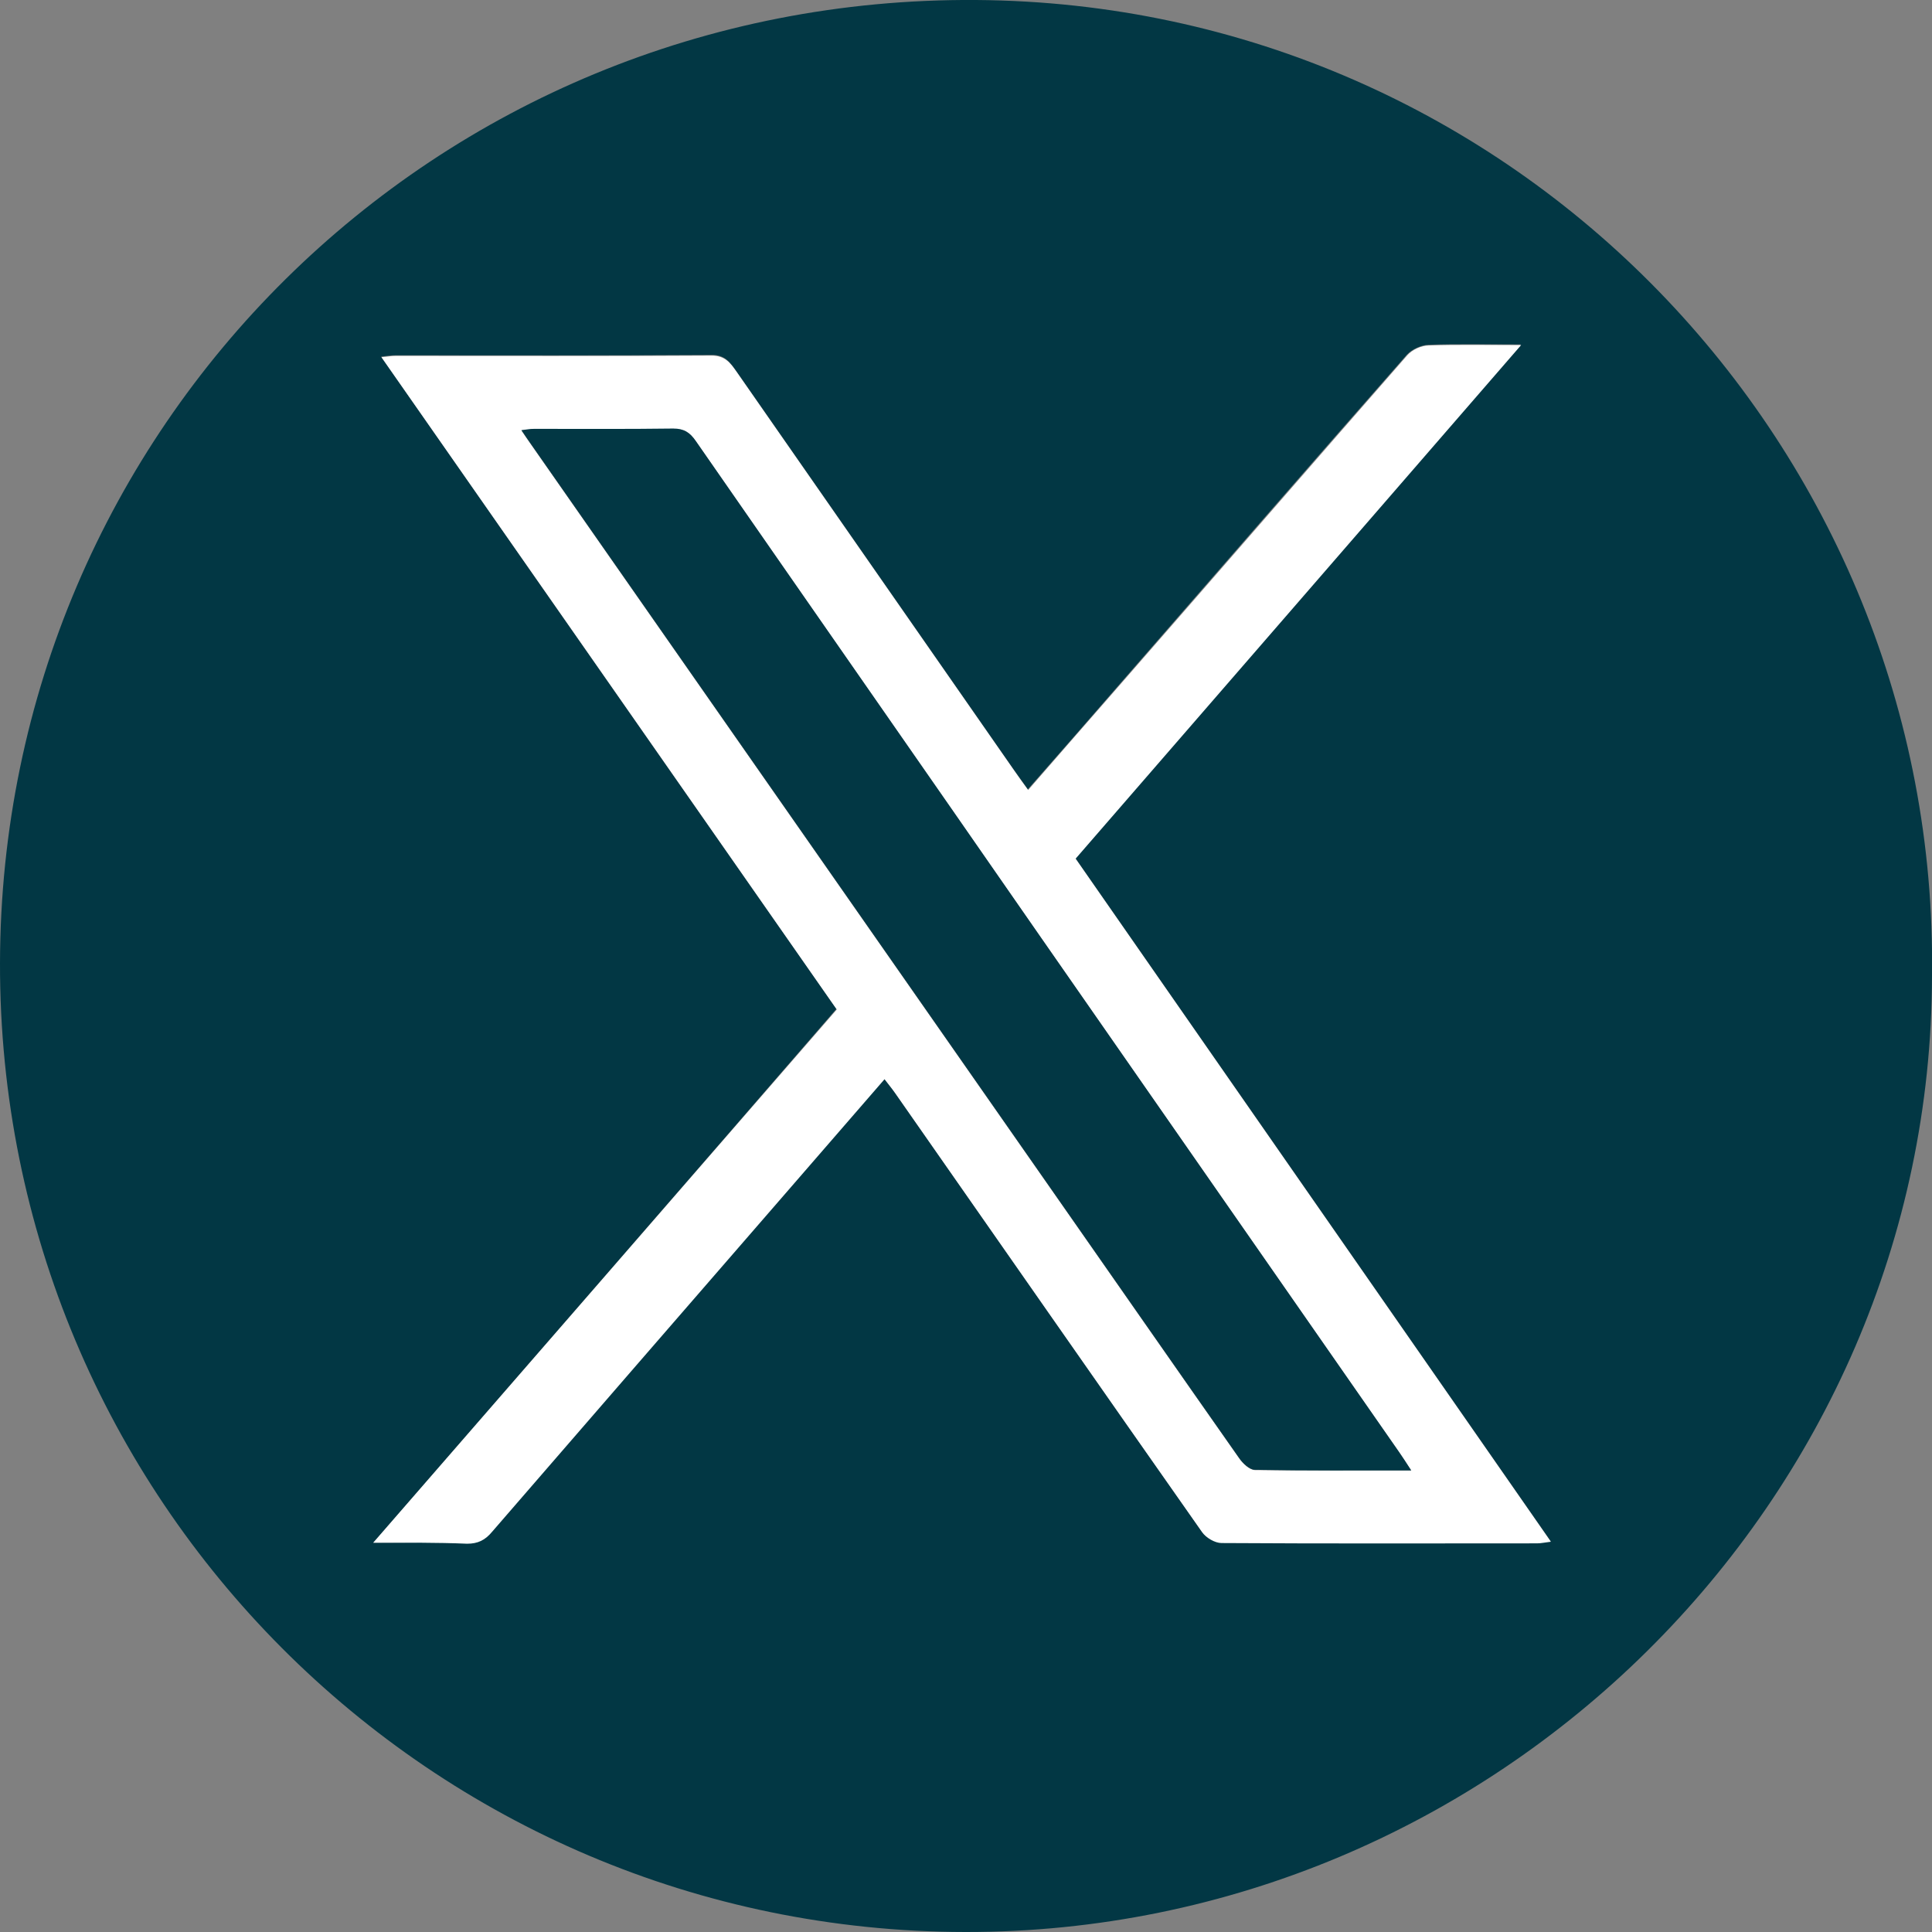 <svg width="37" height="37" viewBox="0 0 37 37" fill="none" xmlns="http://www.w3.org/2000/svg">
<rect x="0" y="0" width="37" height="37" fill="#808080" stroke="none"/>
<g clip-path="url(#clip0_41_1541)">
<path d="M37 18.688C36.987 28.743 28.637 37.013 18.488 37C8.251 36.987 -0.019 28.693 3.19726e-05 18.444C0.019 8.182 8.332 -0.069 18.688 -7.49793e-05C29.012 0.069 37.138 8.576 37 18.688ZM7.148 29.545C7.8 29.545 8.37 29.532 8.94 29.551C9.147 29.557 9.284 29.482 9.416 29.326C11.264 27.183 13.119 25.053 14.973 22.917C15.618 22.171 16.27 21.426 16.934 20.655C17.015 20.755 17.078 20.837 17.134 20.918C19.095 23.725 21.05 26.531 23.017 29.332C23.092 29.438 23.261 29.538 23.387 29.538C25.404 29.551 27.415 29.551 29.432 29.545C29.507 29.545 29.582 29.526 29.695 29.514C26.644 25.128 23.618 20.78 20.593 16.433C23.437 13.156 26.256 9.905 29.125 6.597C28.48 6.597 27.916 6.584 27.358 6.603C27.214 6.609 27.039 6.691 26.945 6.791C25.134 8.852 23.337 10.926 21.532 12.999C20.924 13.701 20.317 14.396 19.684 15.117C19.584 14.973 19.496 14.854 19.415 14.741C17.642 12.197 15.875 9.654 14.102 7.11C13.983 6.941 13.883 6.791 13.62 6.797C11.602 6.81 9.591 6.804 7.574 6.804C7.499 6.804 7.424 6.816 7.299 6.829C10.218 11.014 13.112 15.161 16.019 19.321C13.081 22.722 10.143 26.099 7.148 29.545Z" fill="#023744"/>
<path d="M7.148 29.545C10.143 26.099 13.081 22.723 16.025 19.333C13.119 15.167 10.224 11.02 7.305 6.841C7.424 6.829 7.499 6.816 7.58 6.816C9.598 6.816 11.609 6.822 13.626 6.81C13.889 6.81 13.989 6.954 14.108 7.123C15.881 9.667 17.648 12.21 19.421 14.754C19.502 14.873 19.584 14.985 19.69 15.13C20.317 14.409 20.931 13.707 21.538 13.012C23.343 10.945 25.141 8.871 26.951 6.804C27.045 6.697 27.221 6.616 27.365 6.616C27.922 6.597 28.486 6.609 29.131 6.609C26.262 9.917 23.443 13.169 20.599 16.445C23.625 20.793 26.651 25.141 29.701 29.526C29.589 29.539 29.514 29.557 29.438 29.557C27.421 29.557 25.41 29.564 23.393 29.551C23.268 29.551 23.098 29.451 23.023 29.344C21.056 26.544 19.102 23.737 17.141 20.931C17.084 20.849 17.015 20.768 16.94 20.668C16.276 21.432 15.631 22.177 14.979 22.929C13.125 25.066 11.27 27.202 9.422 29.338C9.291 29.495 9.153 29.564 8.946 29.564C8.37 29.539 7.8 29.545 7.148 29.545ZM27.026 28.16C26.92 28.004 26.864 27.91 26.795 27.816C24.495 24.514 22.196 21.206 19.897 17.905C17.704 14.754 15.512 11.602 13.325 8.451C13.213 8.288 13.1 8.213 12.893 8.213C12.003 8.226 11.12 8.219 10.23 8.219C10.155 8.219 10.08 8.238 9.986 8.244C10.055 8.345 10.099 8.414 10.149 8.483C13.469 13.238 16.79 17.992 20.11 22.747C21.319 24.477 22.522 26.206 23.731 27.928C23.8 28.029 23.925 28.148 24.032 28.154C25.009 28.167 25.986 28.16 27.026 28.16Z" fill="white"/>
<path d="M27.026 28.16C25.986 28.16 25.009 28.167 24.032 28.148C23.932 28.148 23.8 28.023 23.731 27.922C22.522 26.2 21.319 24.47 20.11 22.741C16.79 17.986 13.469 13.231 10.149 8.476C10.099 8.407 10.055 8.338 9.986 8.238C10.08 8.226 10.155 8.213 10.23 8.213C11.12 8.213 12.004 8.219 12.893 8.207C13.1 8.207 13.213 8.282 13.325 8.445C15.512 11.596 17.711 14.747 19.897 17.899C22.196 21.2 24.495 24.508 26.795 27.809C26.864 27.91 26.926 28.004 27.026 28.16Z" fill="#023744"/>
</g>
<defs>
<clipPath id="clip0_41_1541">
<rect width="37" height="37" fill="white"/>
</clipPath>
</defs>
</svg>
